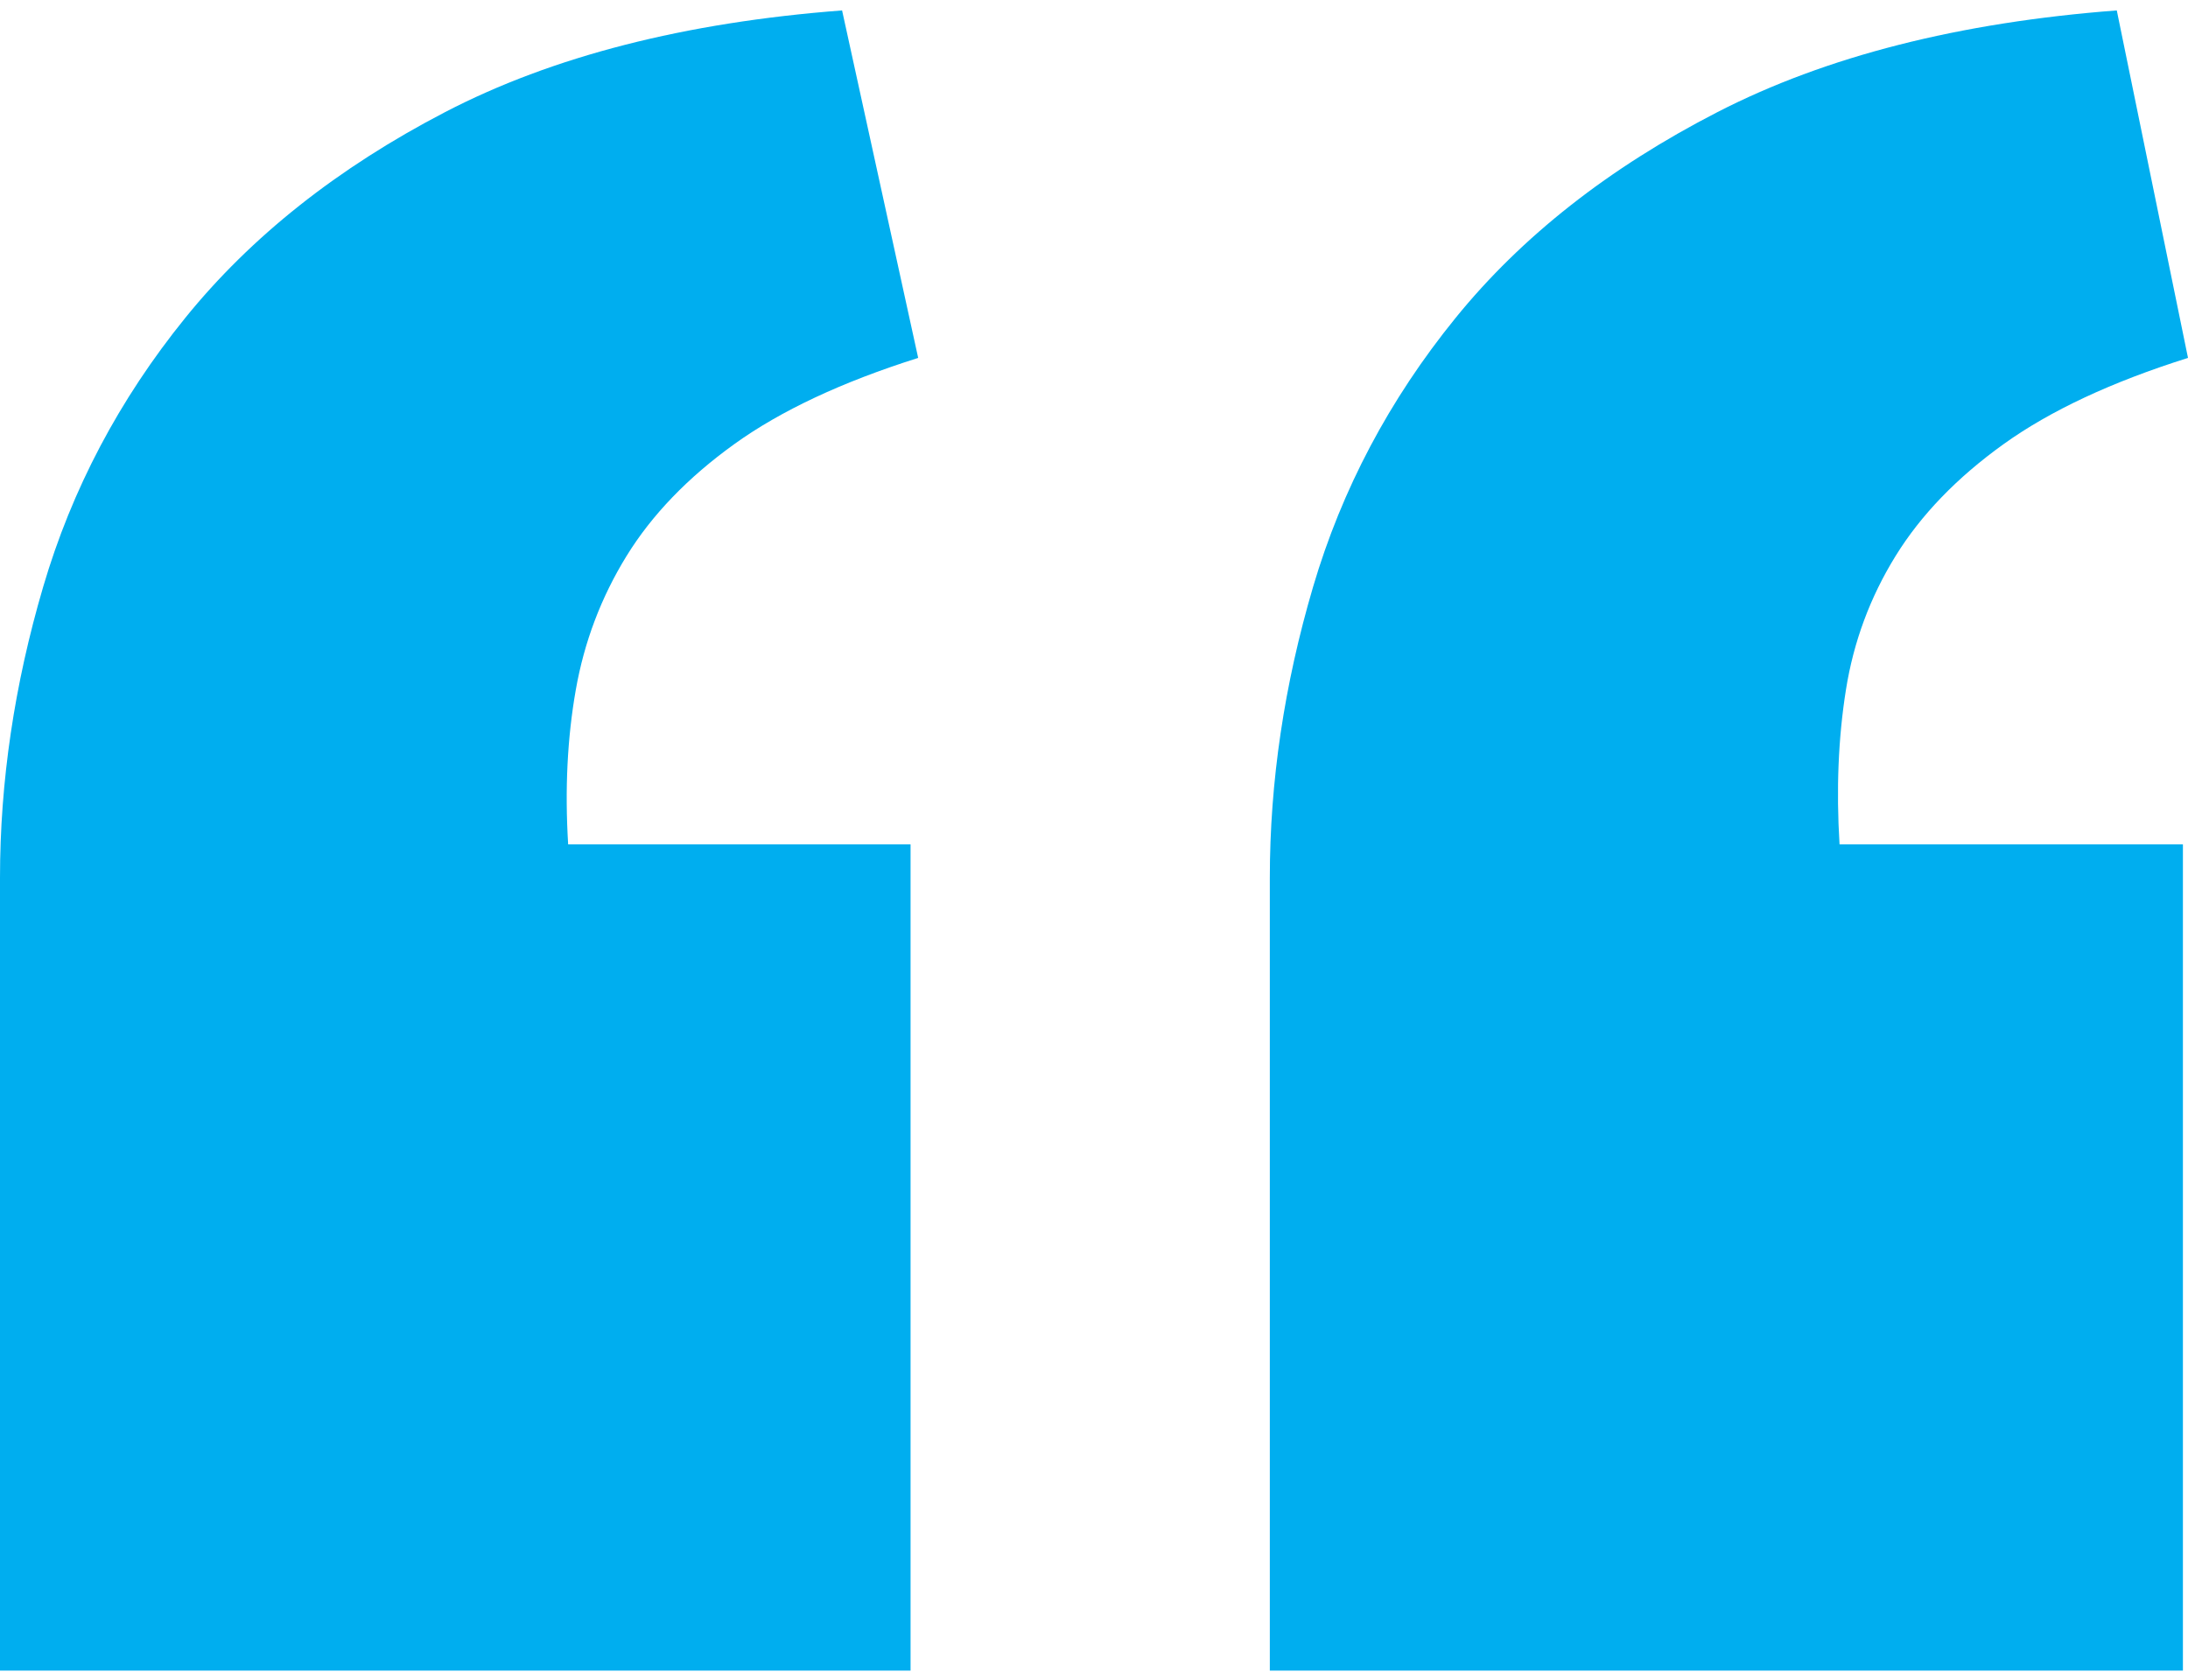<svg xmlns="http://www.w3.org/2000/svg" width="112" height="86">
  <path d="M111.74 85.534V43.232H94.163c-.173-2.812-.065-5.447.326-7.907.39-2.46 1.237-4.744 2.539-6.853s3.146-4.02 5.533-5.733c2.387-1.713 5.533-3.184 9.439-4.414L108.355.534c-8.072.615-14.886 2.35-20.44 5.205-5.556 2.856-10.026 6.37-13.41 10.543-3.386 4.173-5.816 8.764-7.292 13.771C65.738 35.061 65 40.025 65 44.945v40.589h46.74zm-65.13 0V43.232H29.083c-.173-2.812-.043-5.447.39-7.907.432-2.46 1.298-4.744 2.596-6.853s3.138-4.02 5.518-5.733 5.518-3.184 9.413-4.414L43.105.534c-8.05.615-14.823 2.35-20.32 5.205-5.495 2.856-9.931 6.37-13.307 10.543-3.376 4.173-5.8 8.764-7.27 13.771C.736 35.061 0 40.025 0 44.945v40.589h46.61z" fill="#00AEEF" fill-rule="nonzero"/>
</svg>
